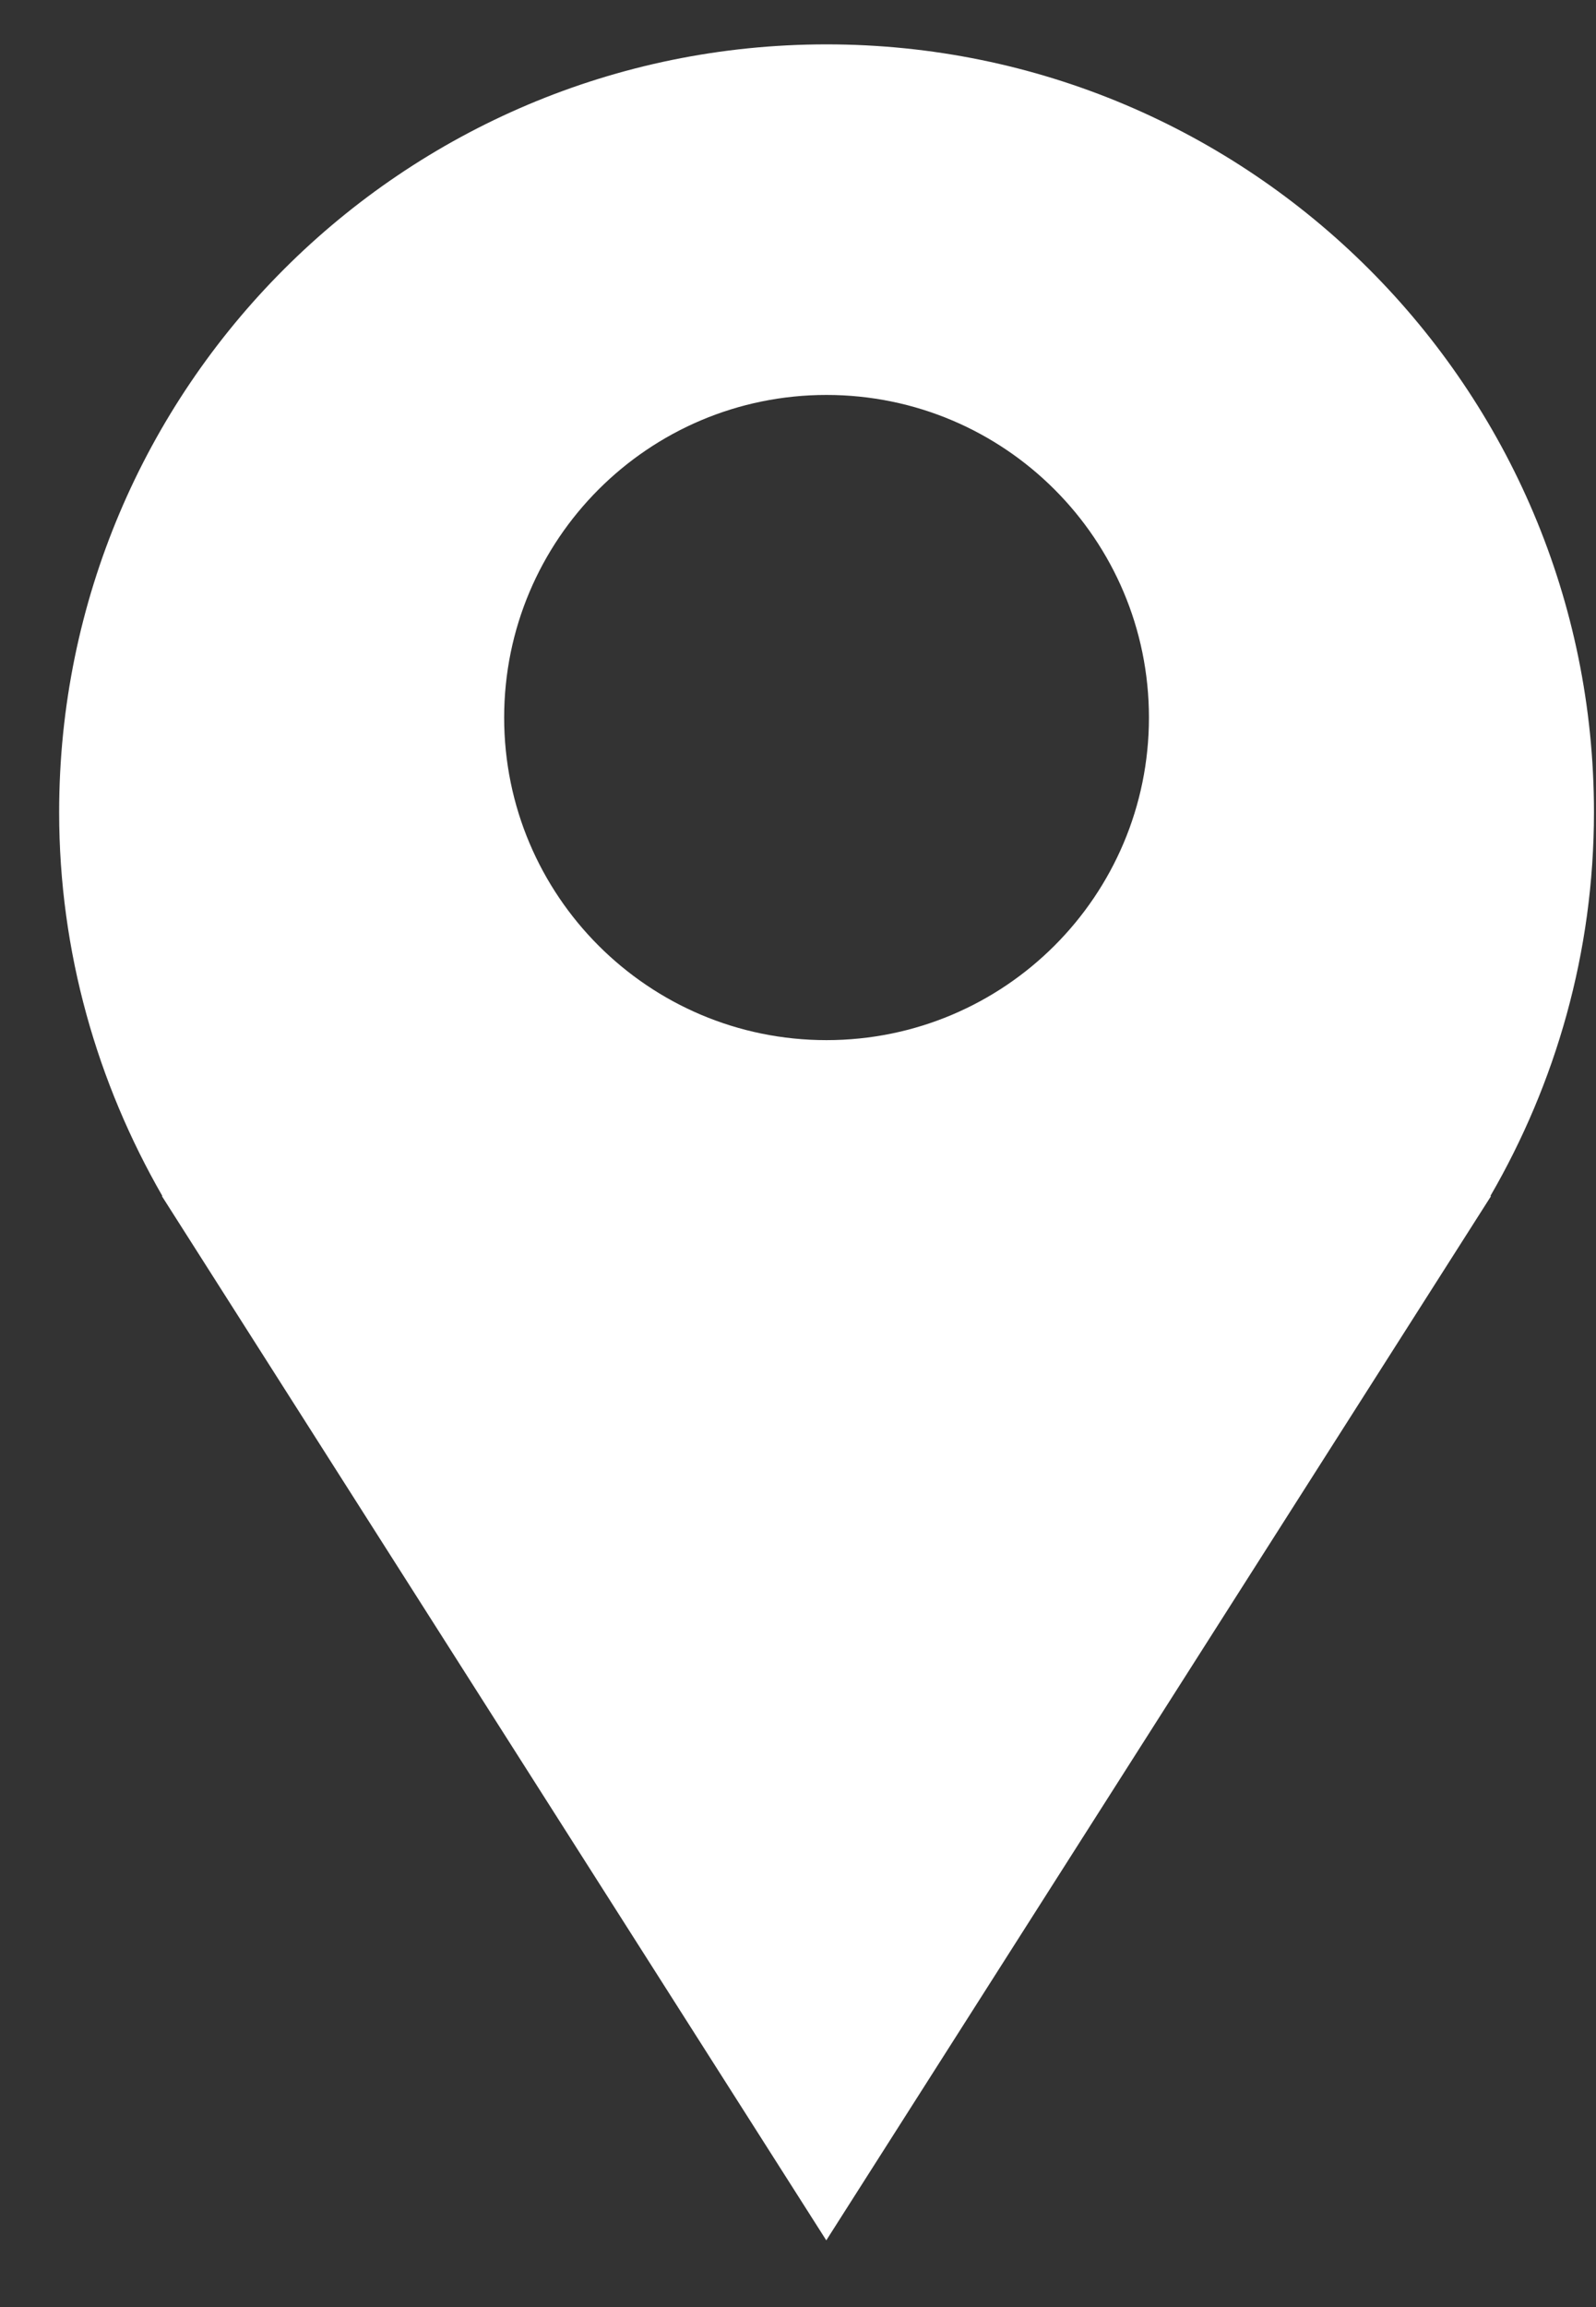 <svg width="18" height="26" viewBox="0 0 18 26" fill="none" xmlns="http://www.w3.org/2000/svg">
<rect x="0" y="0" width="18" height="26" fill="#333333" stroke="none"/>
<path fill-rule="evenodd" clip-rule="evenodd" d="M9.321 11.722C7.314 11.722 5.686 10.094 5.686 8.087C5.686 6.079 7.314 4.451 9.321 4.451C11.33 4.451 12.958 6.079 12.958 8.087C12.958 10.094 11.33 11.722 9.321 11.722ZM17.977 9.153C17.977 4.374 14.1 0.5 9.322 0.5C4.543 0.5 0.667 4.374 0.667 9.153C0.667 10.731 1.098 12.206 1.832 13.48H1.826L9.319 25.248L16.816 13.48H16.808C17.547 12.206 17.977 10.731 17.977 9.153Z" fill="white"/>
</svg>
